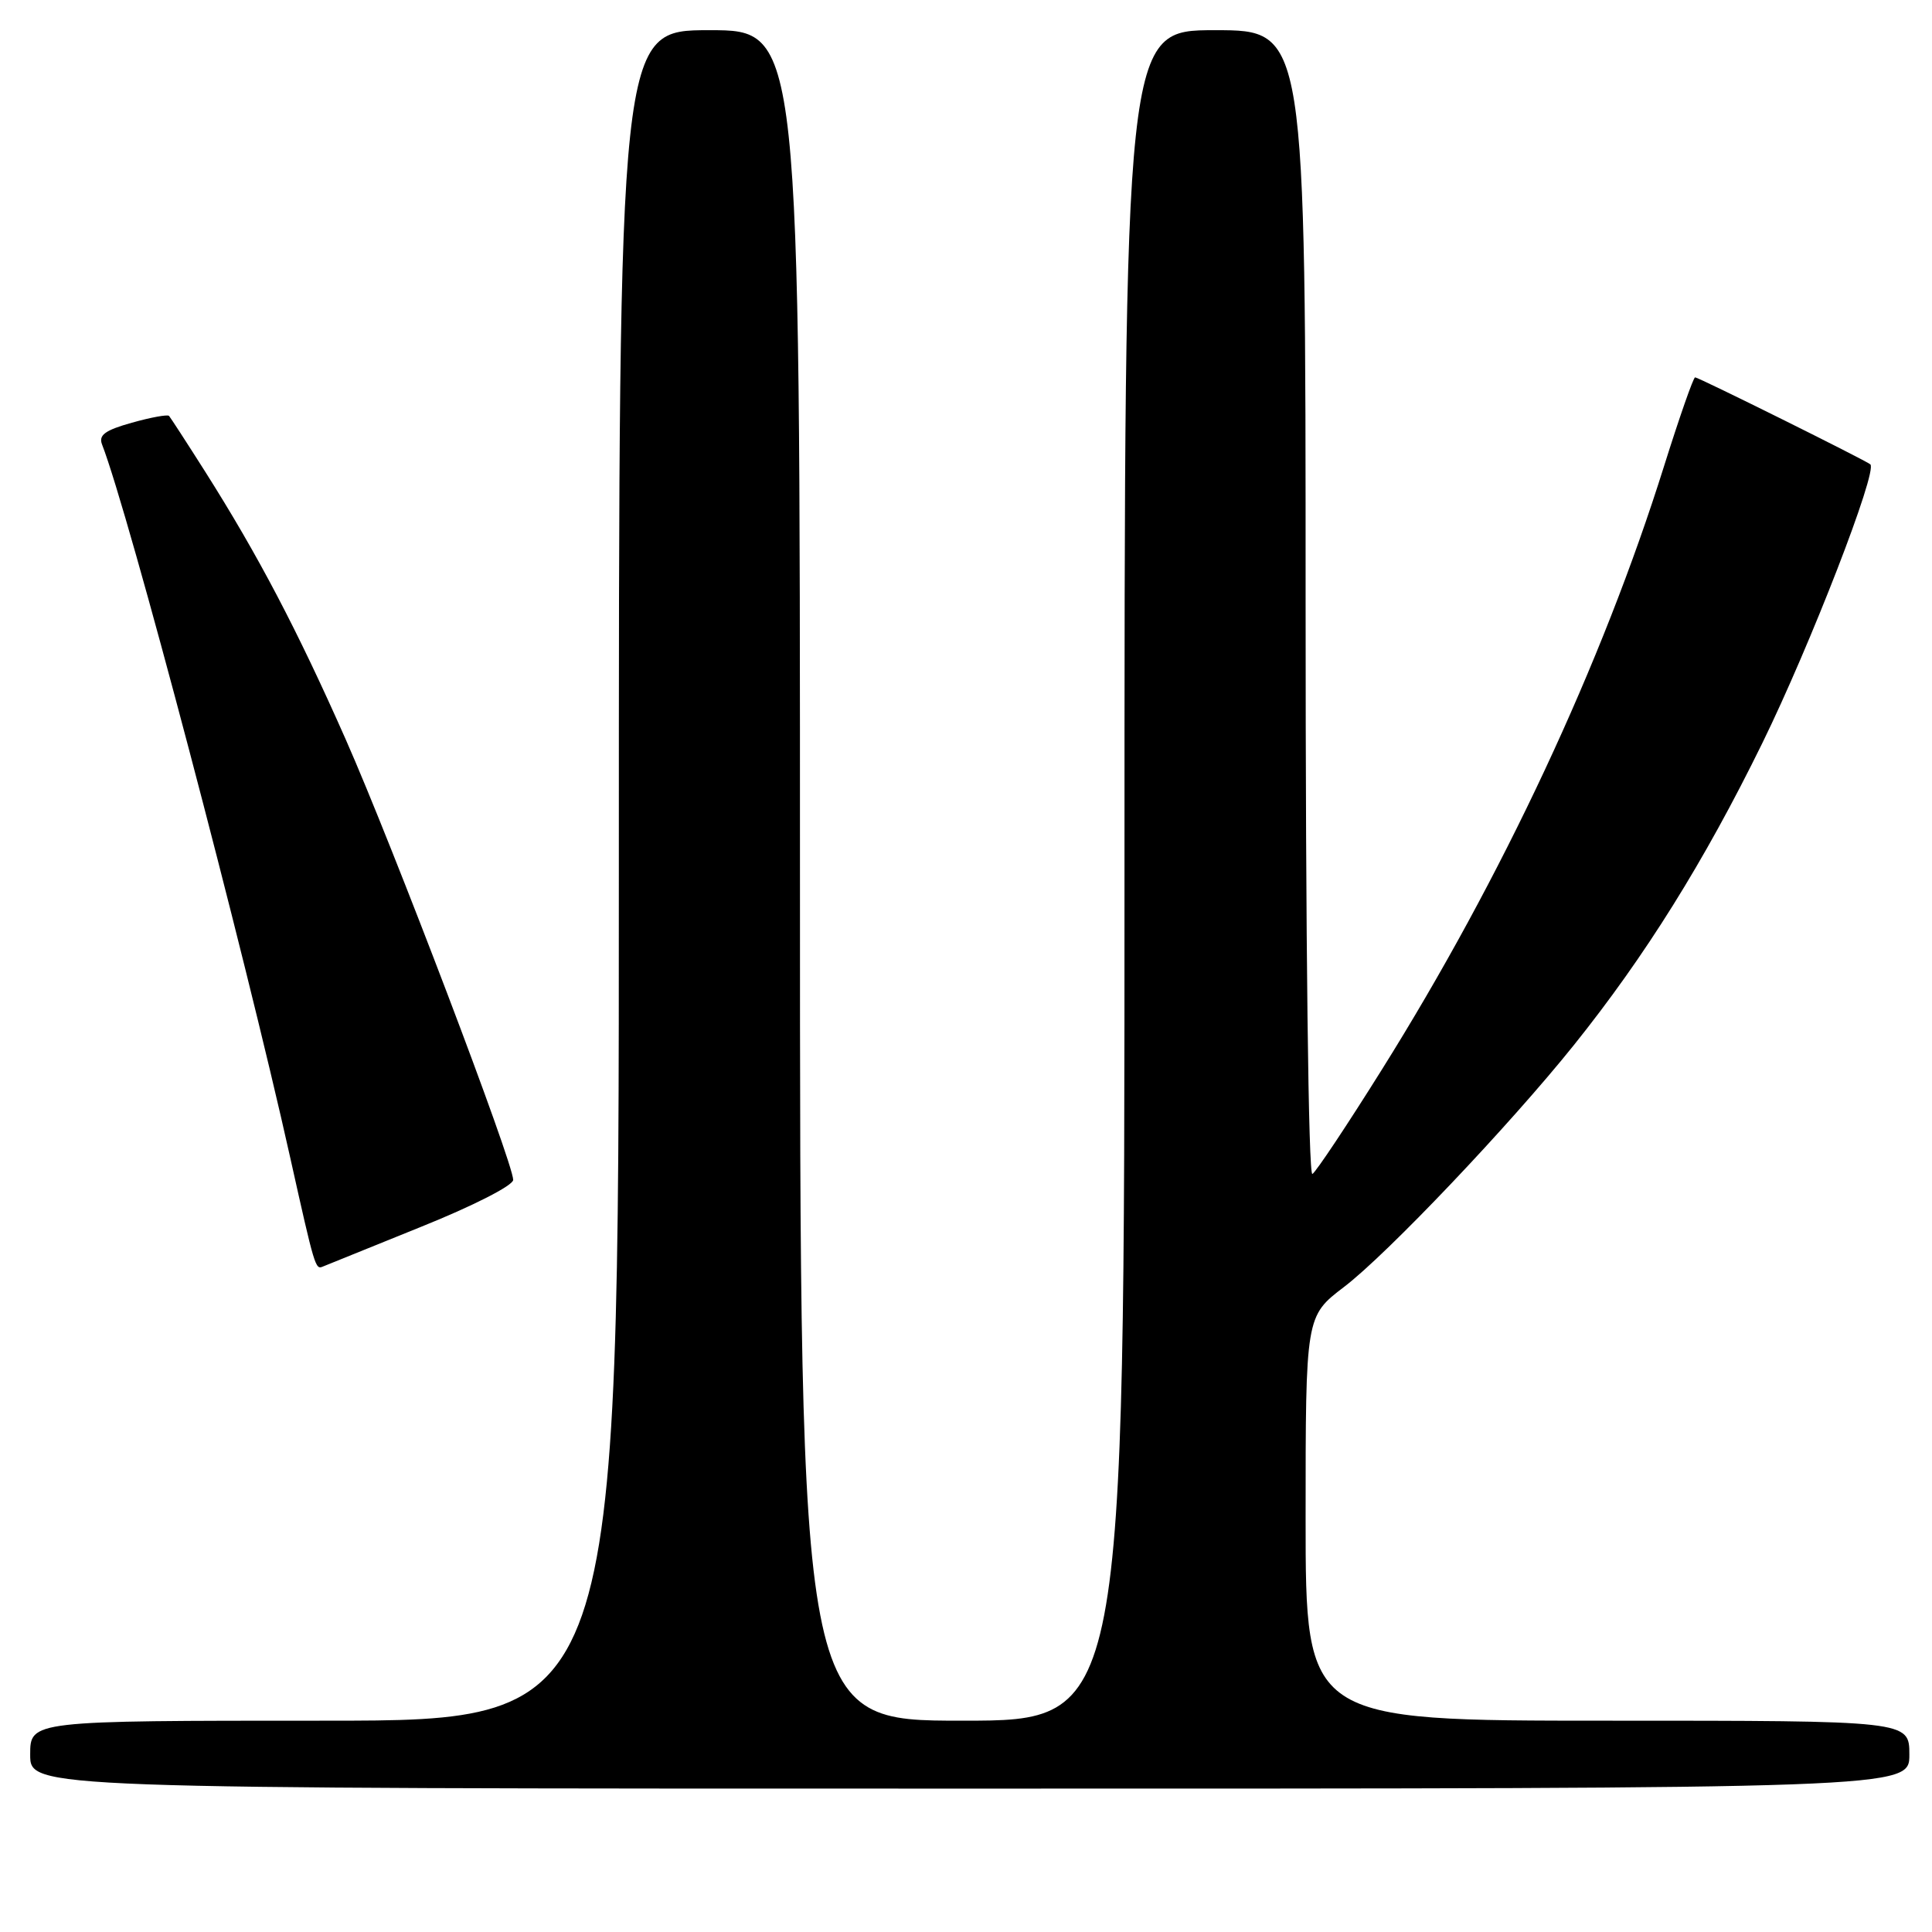<?xml version="1.0" encoding="UTF-8" standalone="no"?>
<!DOCTYPE svg PUBLIC "-//W3C//DTD SVG 1.1//EN" "http://www.w3.org/Graphics/SVG/1.1/DTD/svg11.dtd" >
<svg xmlns="http://www.w3.org/2000/svg" xmlns:xlink="http://www.w3.org/1999/xlink" version="1.1" viewBox="0 0 256 256">
 <g >
 <path fill="currentColor"
d=" M 253.00 232.50 C 253.00 228.00 253.00 228.00 213.00 228.00 C 173.00 228.00 173.00 228.00 173.00 201.21 C 173.00 174.41 173.00 174.41 178.10 170.52 C 183.82 166.16 200.01 149.12 208.53 138.50 C 218.00 126.69 225.81 114.18 233.50 98.50 C 239.87 85.51 248.82 62.43 247.83 61.53 C 247.28 61.03 225.07 50.00 224.61 50.00 C 224.38 50.00 222.53 55.29 220.50 61.75 C 212.28 87.96 199.04 116.28 183.09 141.75 C 178.53 149.04 174.39 155.26 173.90 155.56 C 173.37 155.89 173.00 124.79 173.00 80.06 C 173.00 4.00 173.00 4.00 161.00 4.00 C 149.00 4.00 149.00 4.00 149.00 116.00 C 149.00 228.00 149.00 228.00 127.50 228.00 C 106.00 228.00 106.00 228.00 106.00 116.00 C 106.00 4.00 106.00 4.00 94.00 4.00 C 82.00 4.00 82.00 4.00 82.00 116.00 C 82.00 228.00 82.00 228.00 43.00 228.00 C 4.00 228.00 4.00 228.00 4.00 232.50 C 4.00 237.00 4.00 237.00 128.50 237.00 C 253.00 237.00 253.00 237.00 253.00 232.50 Z  M 55.77 162.57 C 62.67 159.80 68.00 157.08 68.00 156.34 C 68.00 154.05 52.02 112.03 45.82 98.00 C 39.38 83.44 34.18 73.54 27.19 62.50 C 24.75 58.65 22.59 55.33 22.40 55.11 C 22.21 54.90 20.00 55.30 17.48 56.01 C 13.93 57.00 13.04 57.65 13.52 58.89 C 17.08 68.05 32.34 125.89 38.48 153.50 C 41.69 167.90 41.79 168.26 42.77 167.83 C 43.20 167.65 49.05 165.28 55.77 162.57 Z "/>
</g>
</svg>